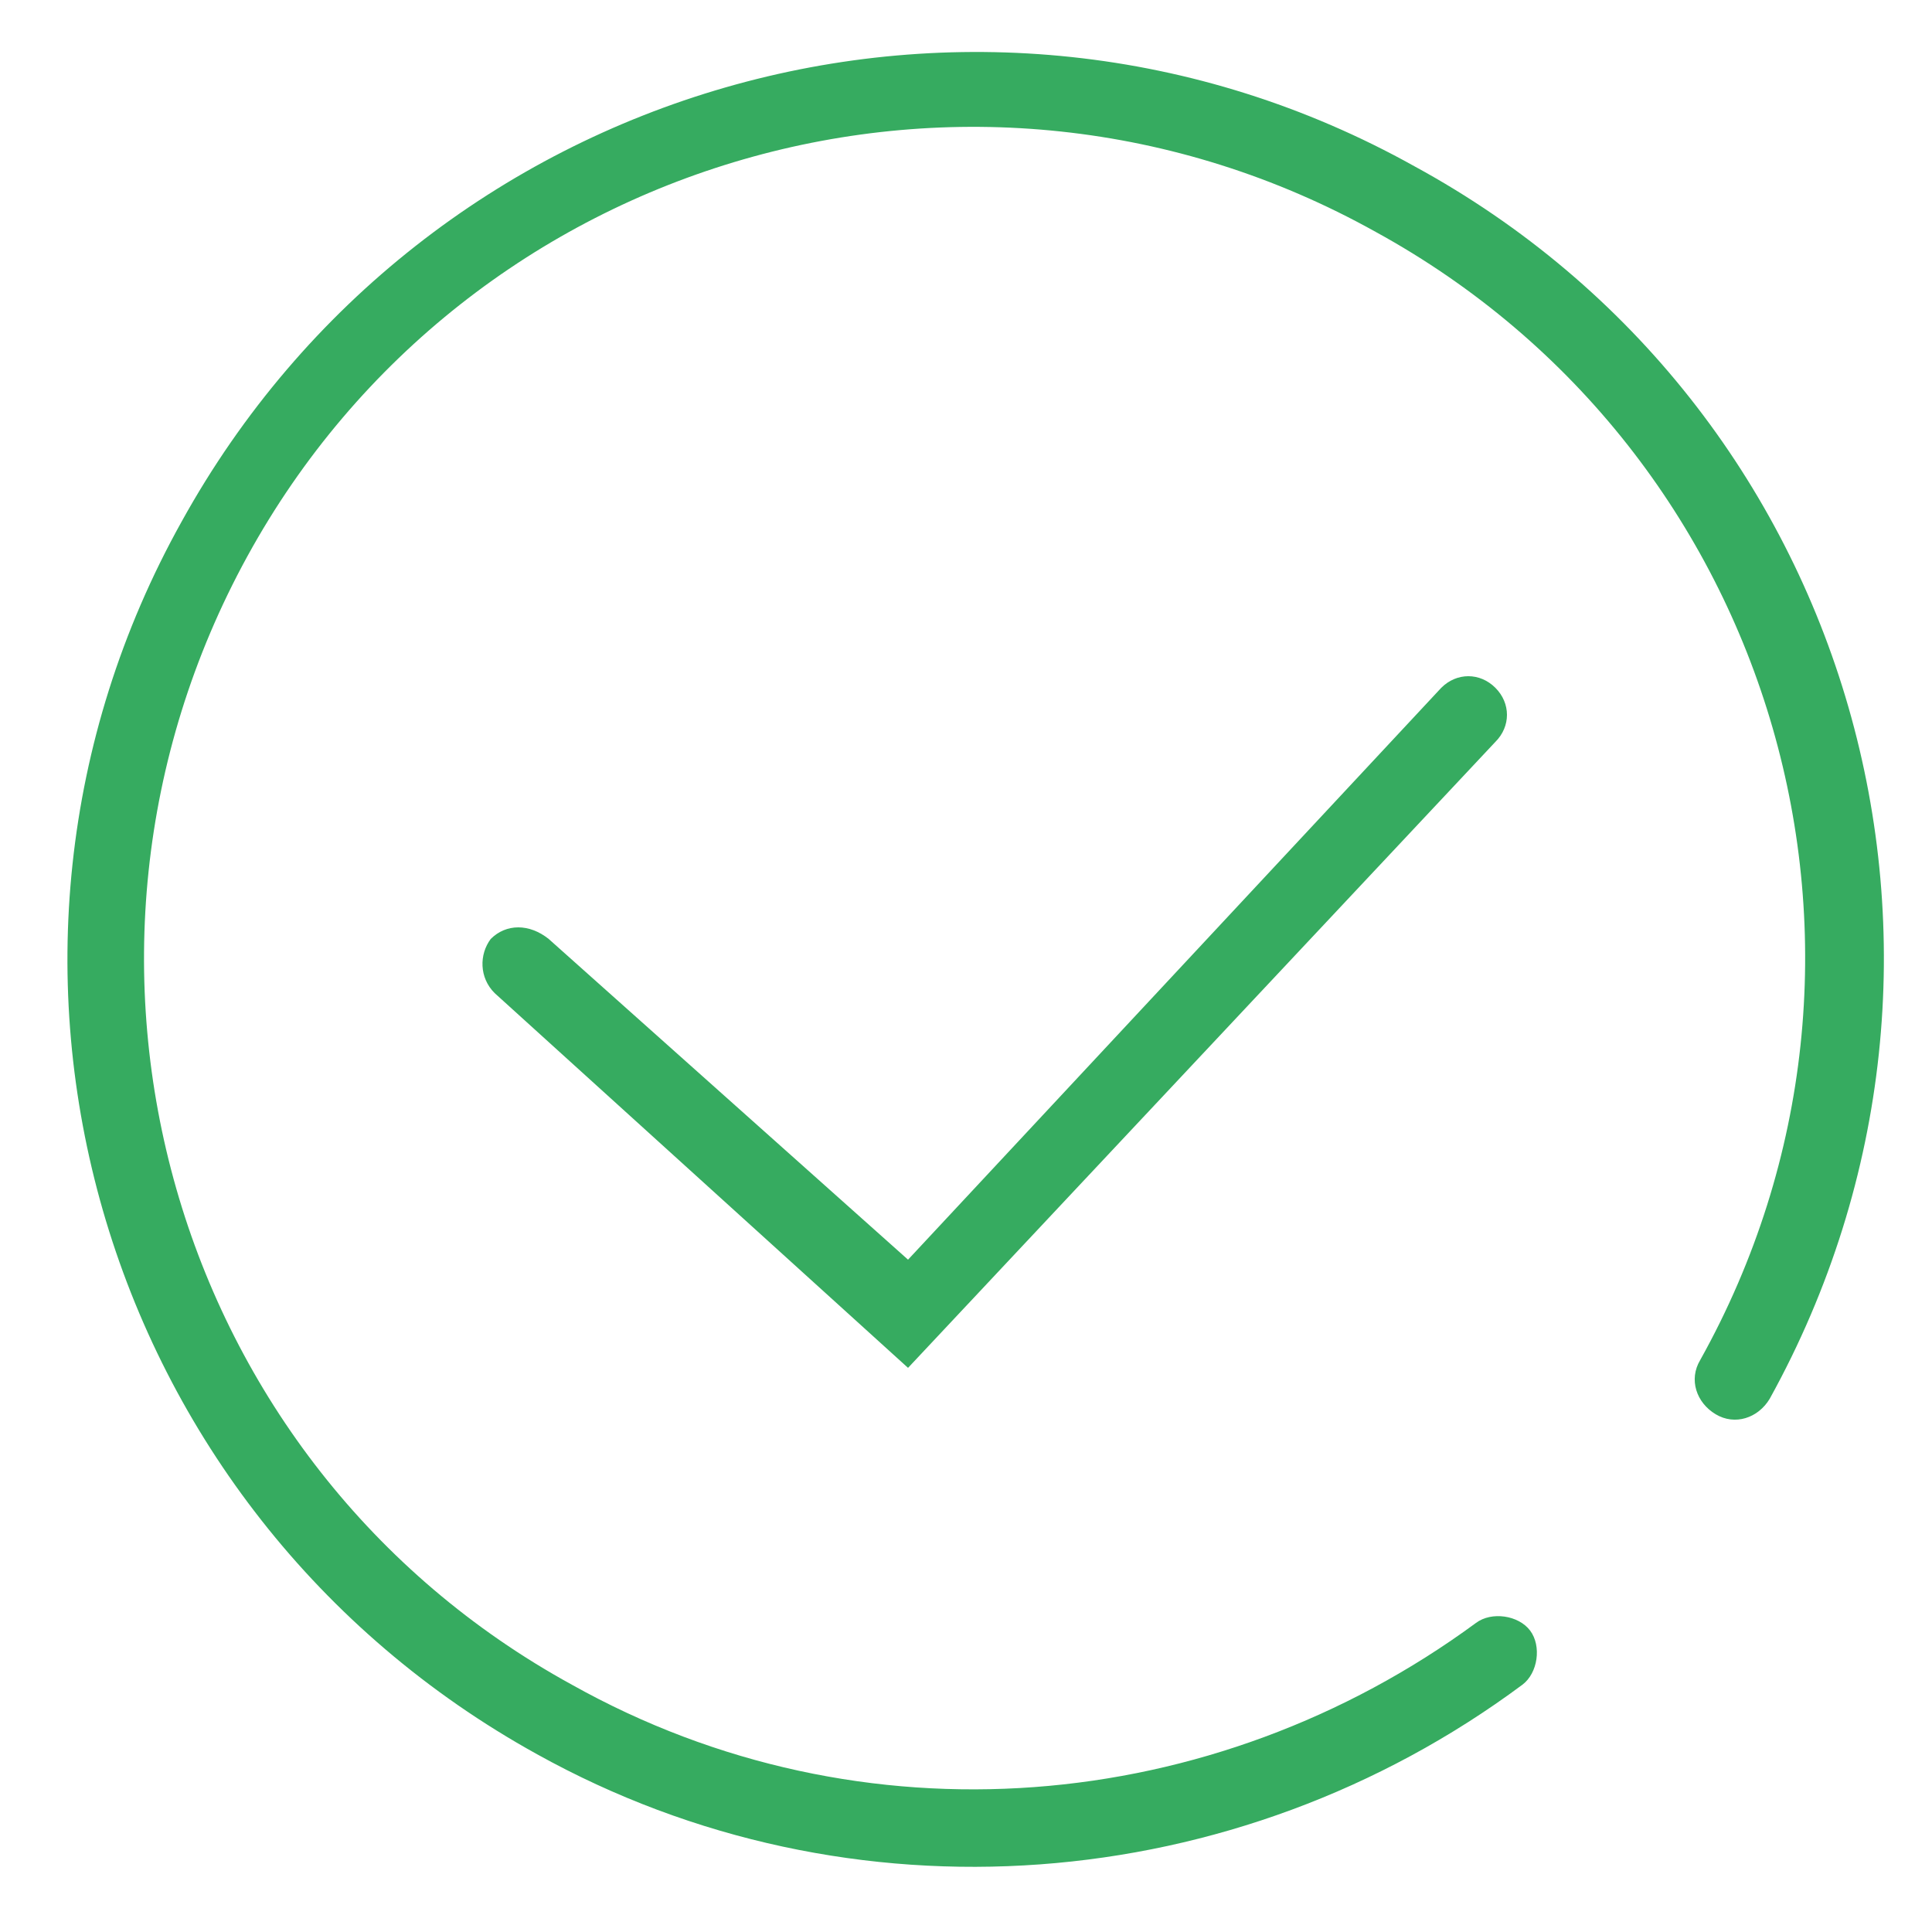 <?xml version="1.0" standalone="no"?><!DOCTYPE svg PUBLIC "-//W3C//DTD SVG 1.1//EN" "http://www.w3.org/Graphics/SVG/1.1/DTD/svg11.dtd"><svg t="1585835331996" class="icon" viewBox="0 0 1024 1024" version="1.1" xmlns="http://www.w3.org/2000/svg" p-id="4528" width="80" height="80" xmlns:xlink="http://www.w3.org/1999/xlink"><defs><style type="text/css"></style></defs><path d="M937.984 741.376c-6.144 10.24-18.432 14.336-28.672 8.192-10.24-6.144-14.336-18.432-8.192-28.672 118.784-212.992 40.96-481.28-172.032-598.016-212.992-118.784-481.28-40.96-598.016 172.032s-40.96 481.28 172.032 598.016c153.6 86.016 339.968 69.632 479.232-32.768 8.192-6.144 22.528-4.096 28.672 4.096 6.144 8.192 4.096 22.528-4.096 28.672-151.552 112.64-356.352 129.024-522.24 36.864-233.472-129.024-317.44-421.888-188.416-653.312 129.024-233.472 421.888-317.44 653.312-188.416 233.472 126.976 317.44 419.84 188.416 653.312z m-647.168-243.712l190.464 169.984 282.624-303.104c8.192-8.192 20.48-8.192 28.672 0 8.192 8.192 8.192 20.48 0 28.672l-311.296 331.776-219.136-198.656c-8.192-8.192-8.192-20.48-2.048-28.672 8.192-8.192 20.48-8.192 30.72 0z" p-id="4529" fill="#36ab60"></path></svg>